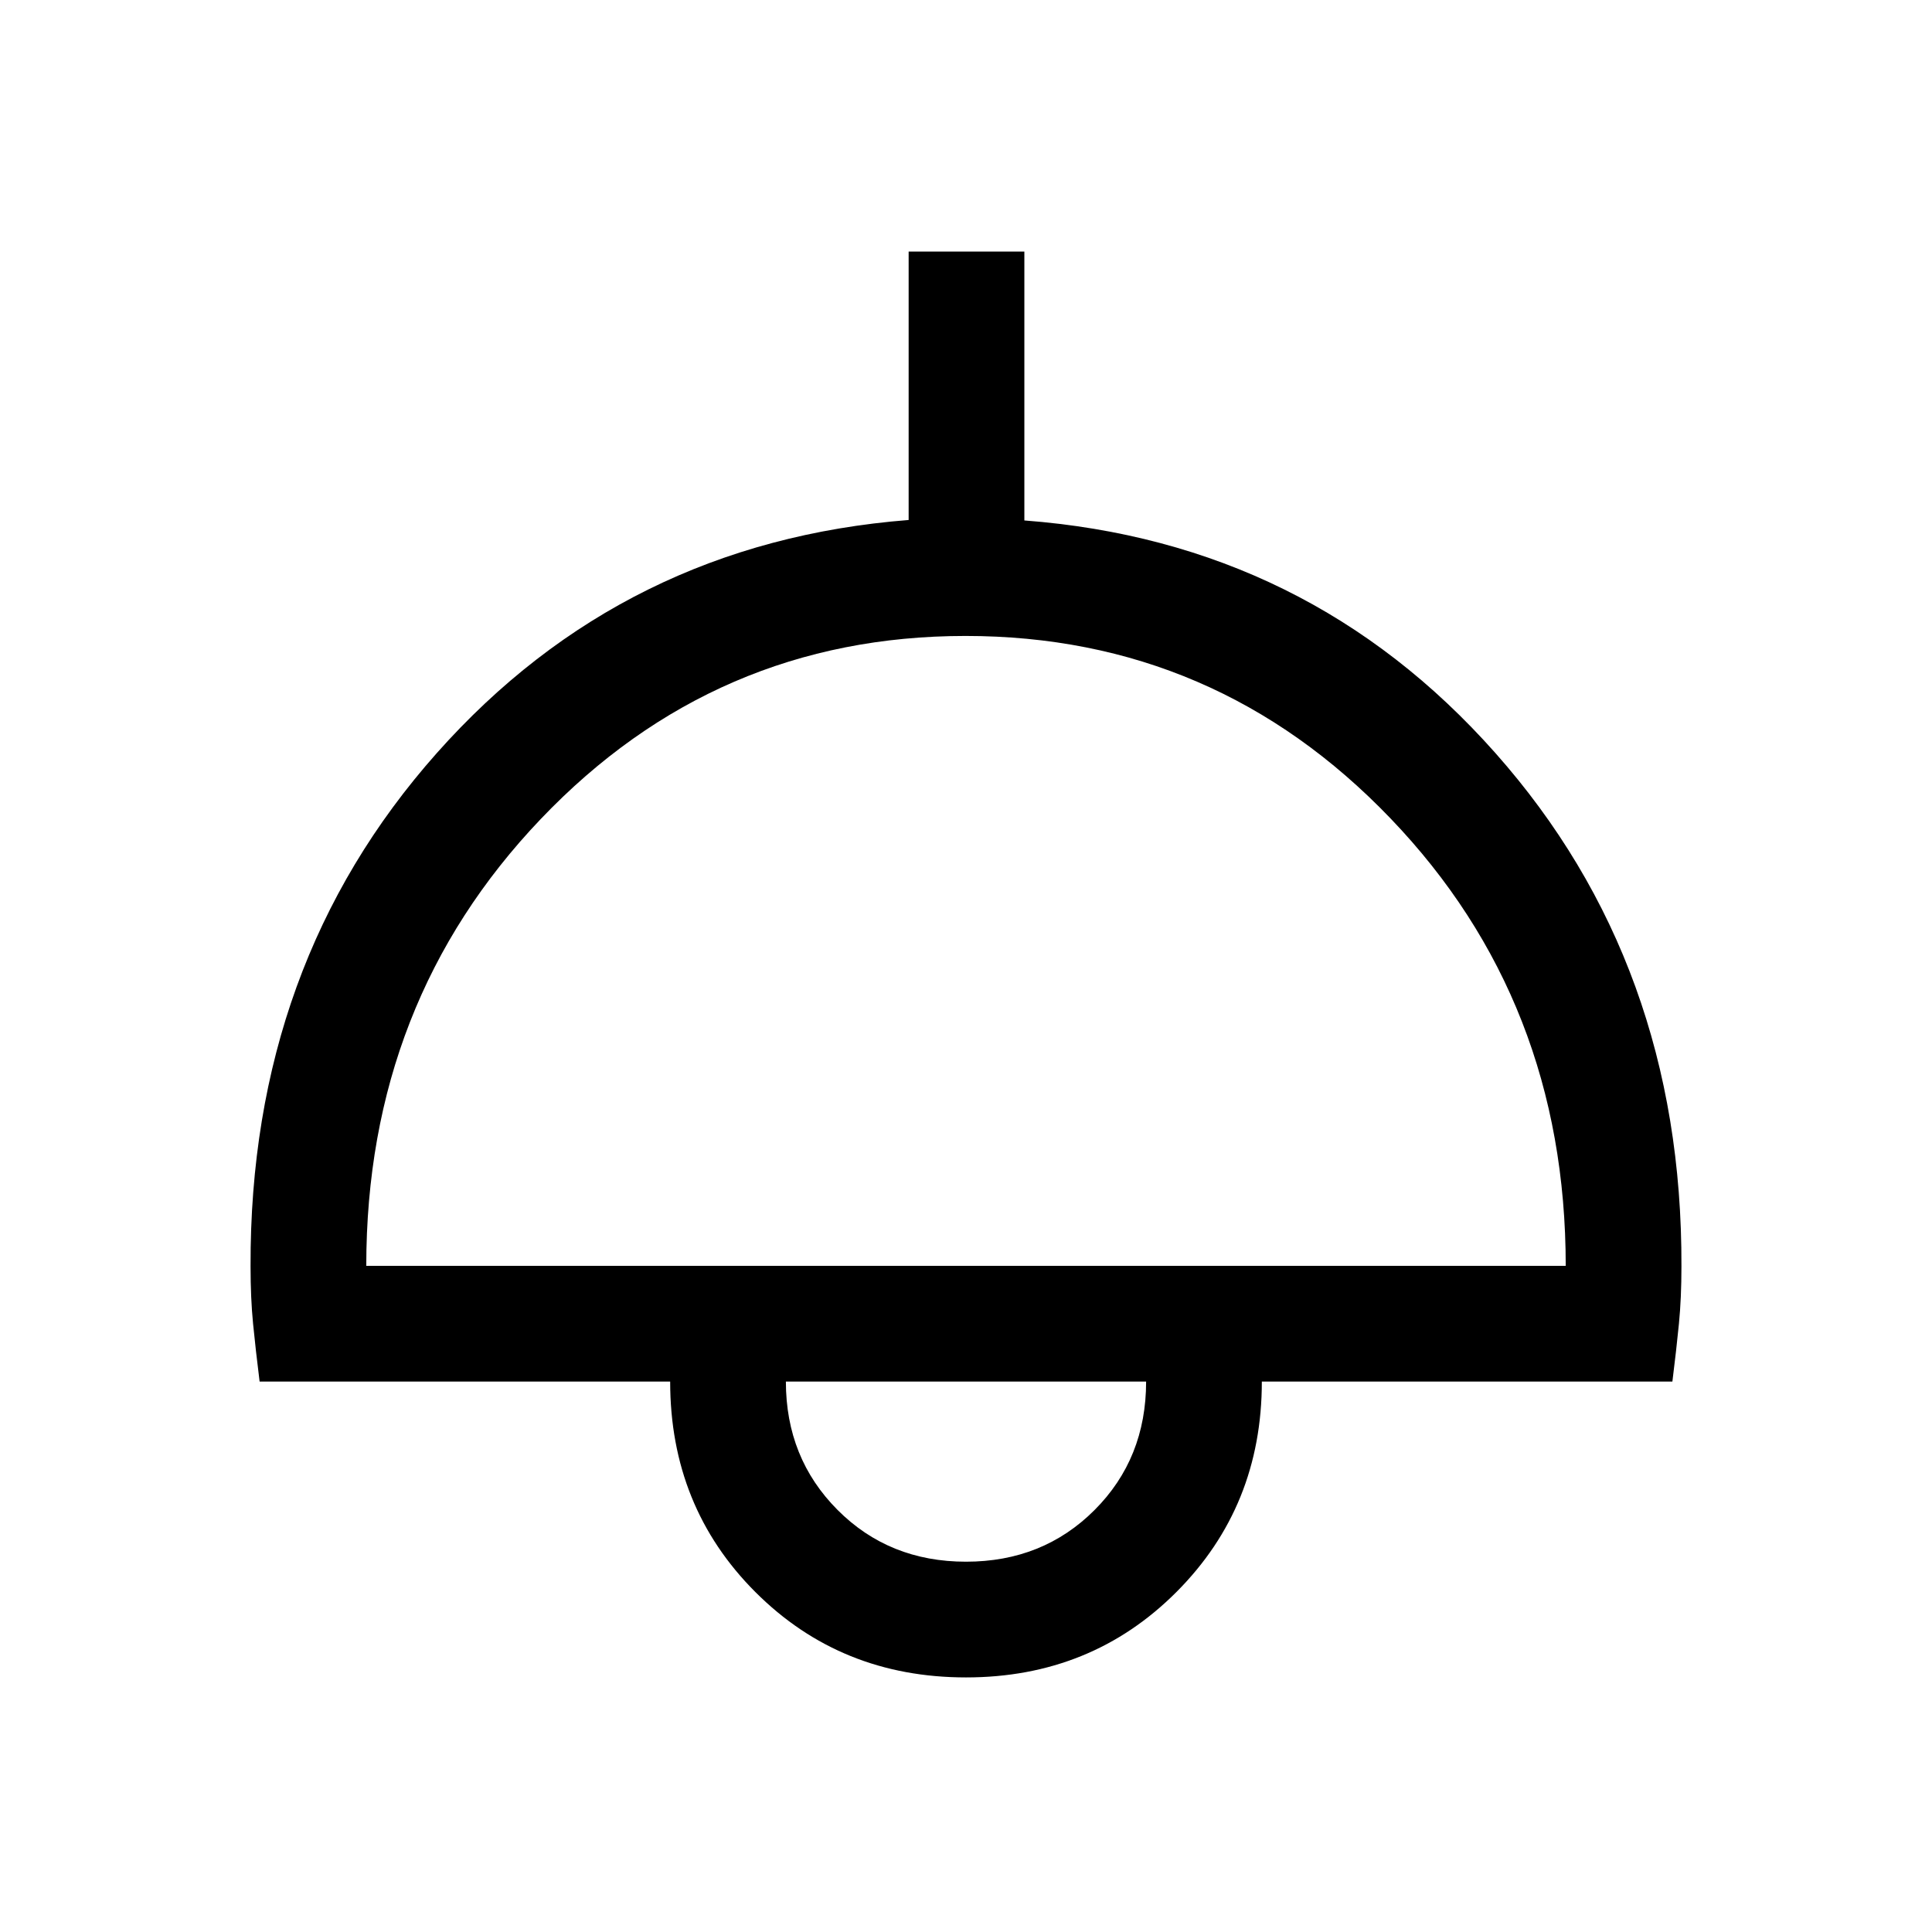 <svg xmlns="http://www.w3.org/2000/svg" height="48" viewBox="0 -960 960 960" width="48"><path d="M480-126.5q-62.24 0-104.62-42.38T333-273.5H129q-2-16-3.25-28.75t-1.25-28.53Q124-481 217-585.75t234.5-115.87V-835H509v133.61q141.07 10.7 234.03 115.55Q836-481 835.5-330.78q0 15.78-1.25 28.53Q833-289.5 831-273.5H627q0 62-42.38 104.5T480-126.5ZM182-331h596q0-131.5-86.98-222.25T479.77-644q-124.27 0-211.02 90.91Q182-462.17 182-331Zm298 147q38.21 0 63.85-25.65 25.65-25.64 25.65-63.85h-179q0 38 25.65 63.75Q441.79-184 480-184Zm0-89.5Z"/></svg>